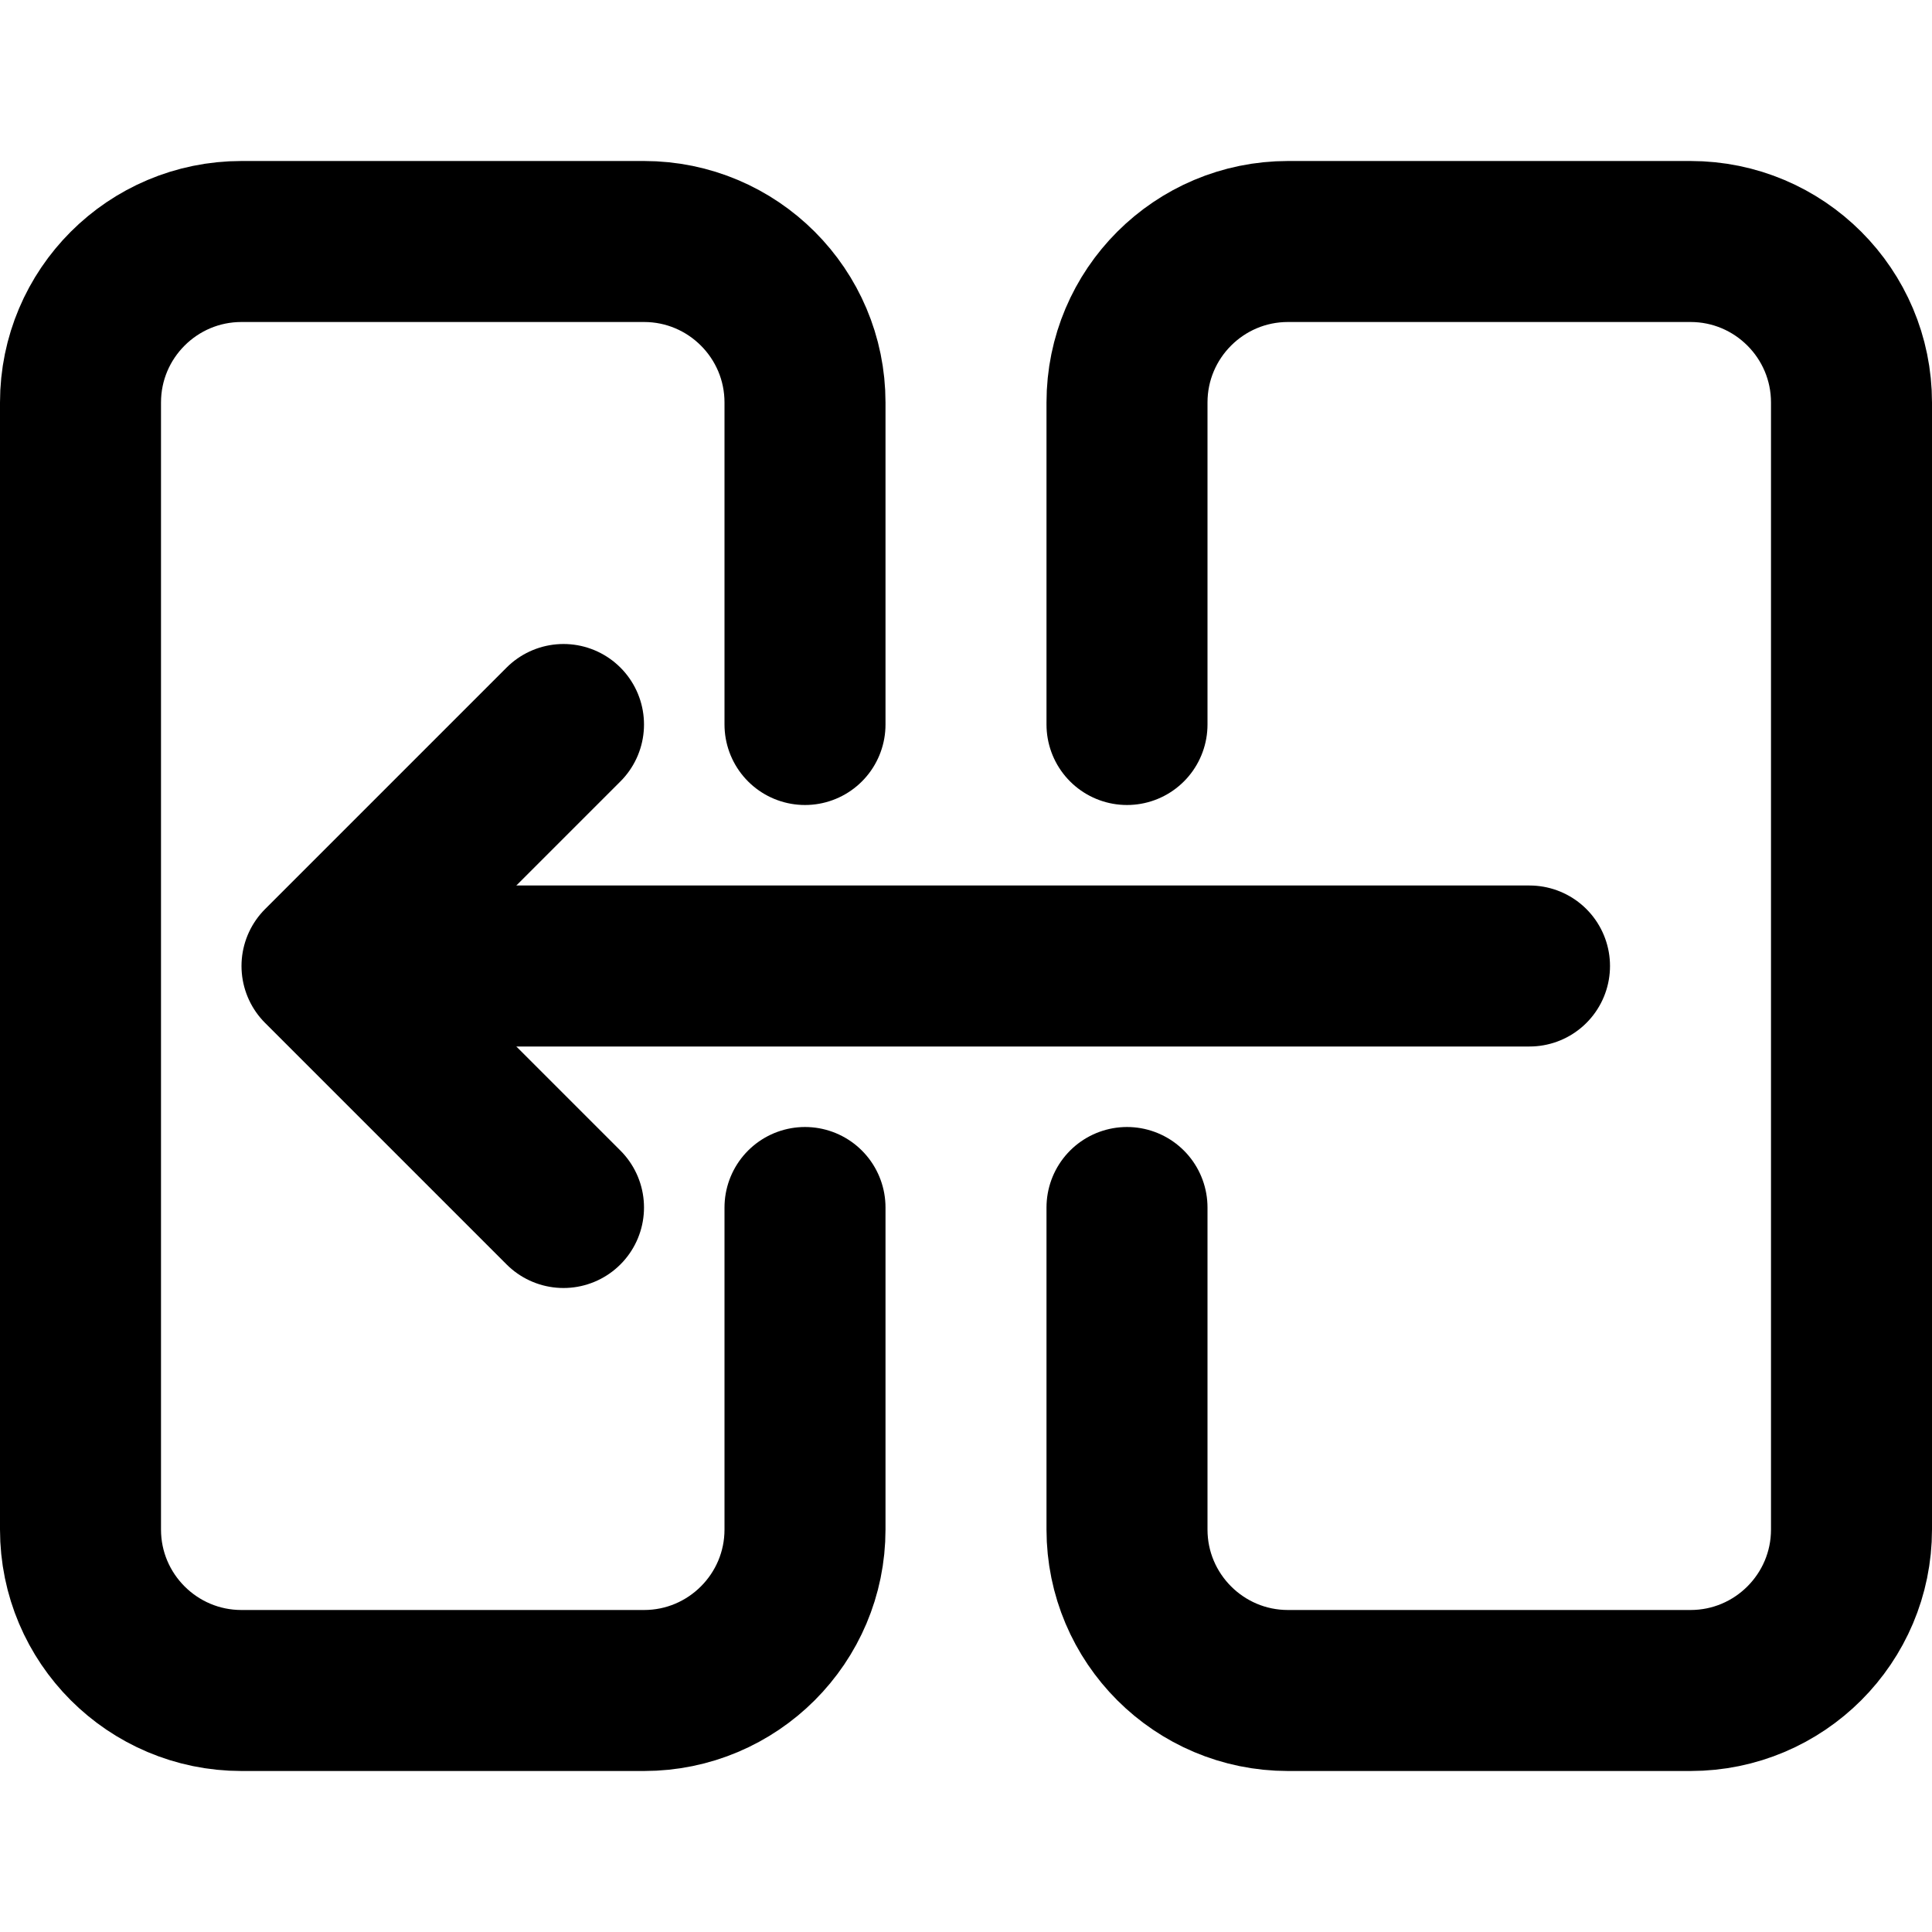 <?xml version="1.0" encoding="UTF-8"?>
<svg width="24px" height="24px" viewBox="0 0 24 24" version="1.1" xmlns="http://www.w3.org/2000/svg" xmlns:xlink="http://www.w3.org/1999/xlink">
    <!-- Generator: Sketch 48.2 (47327) - http://www.bohemiancoding.com/sketch -->
    <title>sync-rl</title>
    <desc>Created with Sketch.</desc>
    <defs></defs>
    <g id="Page-1" stroke="none" stroke-width="1" fill="none" fill-rule="evenodd" stroke-linecap="round" stroke-linejoin="round">
        <g id="sync-rl" stroke="#000000" stroke-width="2">
            <polyline id="Stroke-1" points="7 9 4 12 7 15"></polyline>
            <path d="M19,12 L5,12" id="Stroke-2"></path>
            <path d="M10,15 L10,19 C10,20.104 9.104,21 8,21 L3,21 C1.896,21 1,20.104 1,19 L1,5 C1,3.896 1.896,3 3,3 L8,3 C9.104,3 10,3.896 10,5 L10,9" id="Stroke-3"></path>
            <path d="M14,9 L14,5 C14,3.896 14.896,3 16,3 L21,3 C22.104,3 23,3.896 23,5 L23,19 C23,20.104 22.104,21 21,21 L16,21 C14.896,21 14,20.104 14,19 L14,15" id="Stroke-5"></path>
        </g>
    </g>
</svg>